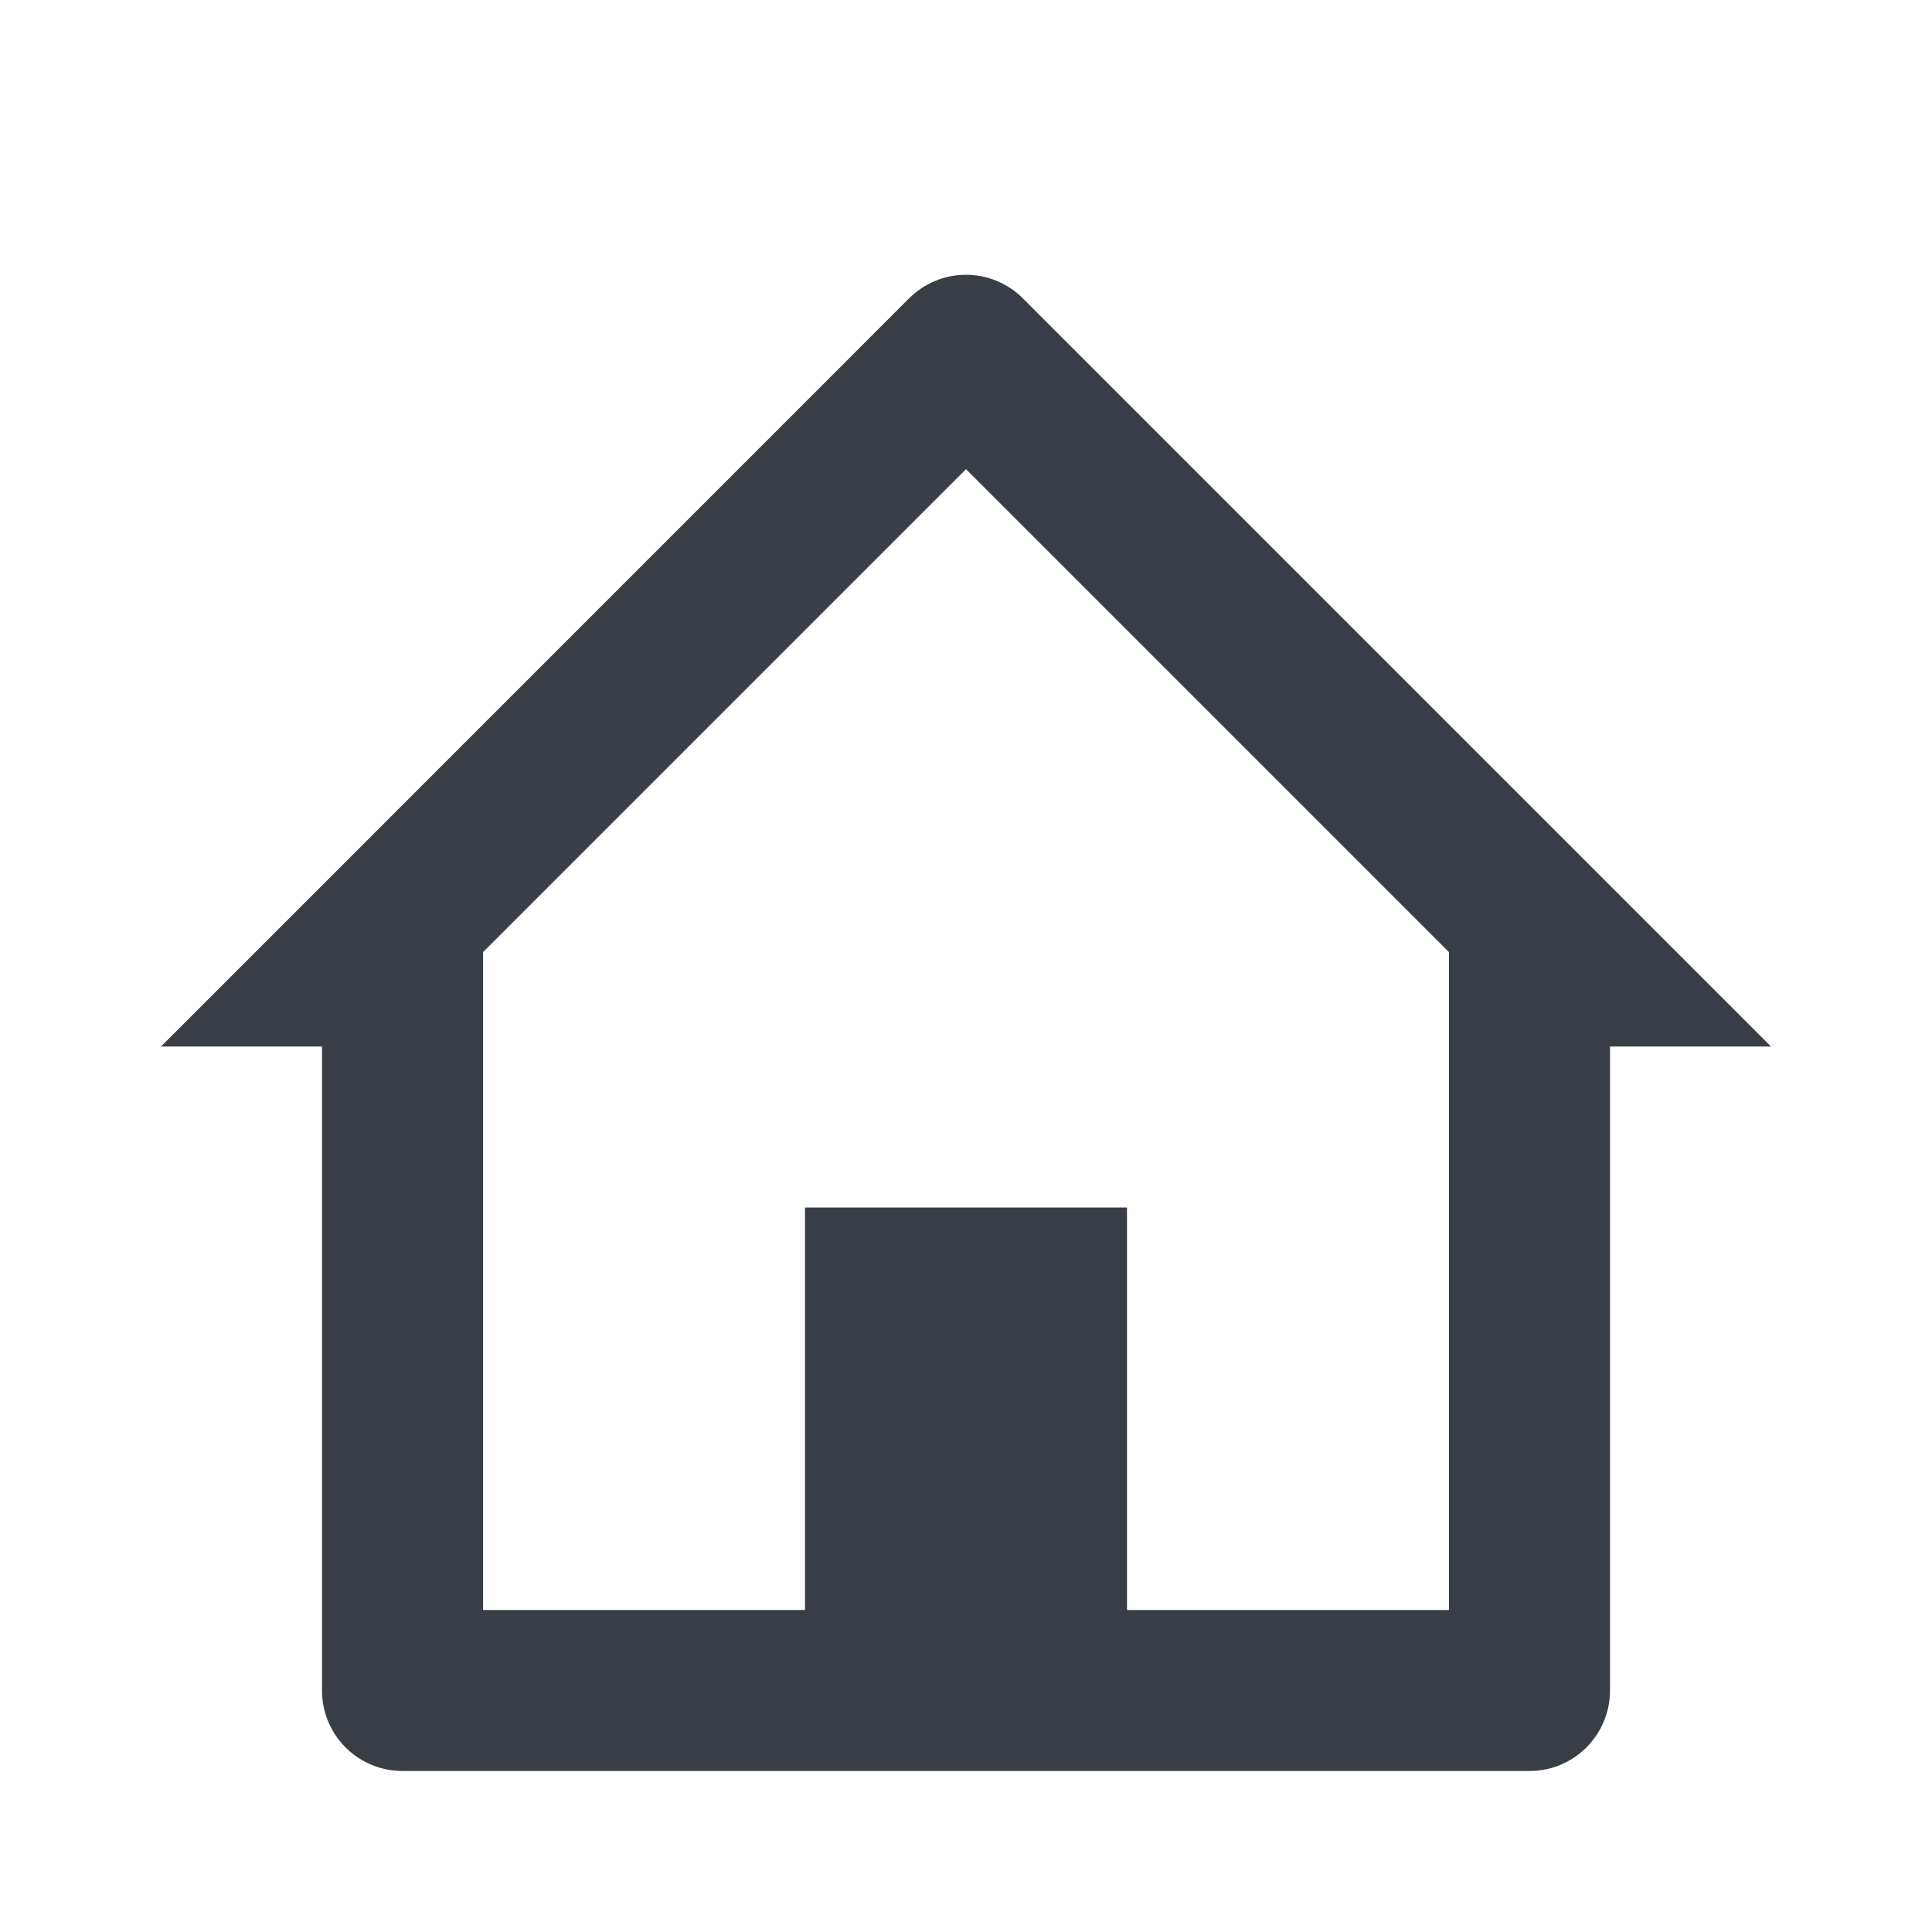 <svg width="48" height="48" viewBox="0 0 48 48" fill="none" xmlns="http://www.w3.org/2000/svg">
<path d="M38 44H10C8.895 44 8 43.105 8 42V26H4L22.584 7.414C22.959 7.038 23.468 6.827 23.999 6.827C24.53 6.827 25.039 7.038 25.414 7.414L44 26H40V42C40 43.105 39.105 44 38 44ZM20 30H28V40H36V23.656L24 11.656L12 23.656V40H20V30Z" fill="#393E46"/>
</svg>
